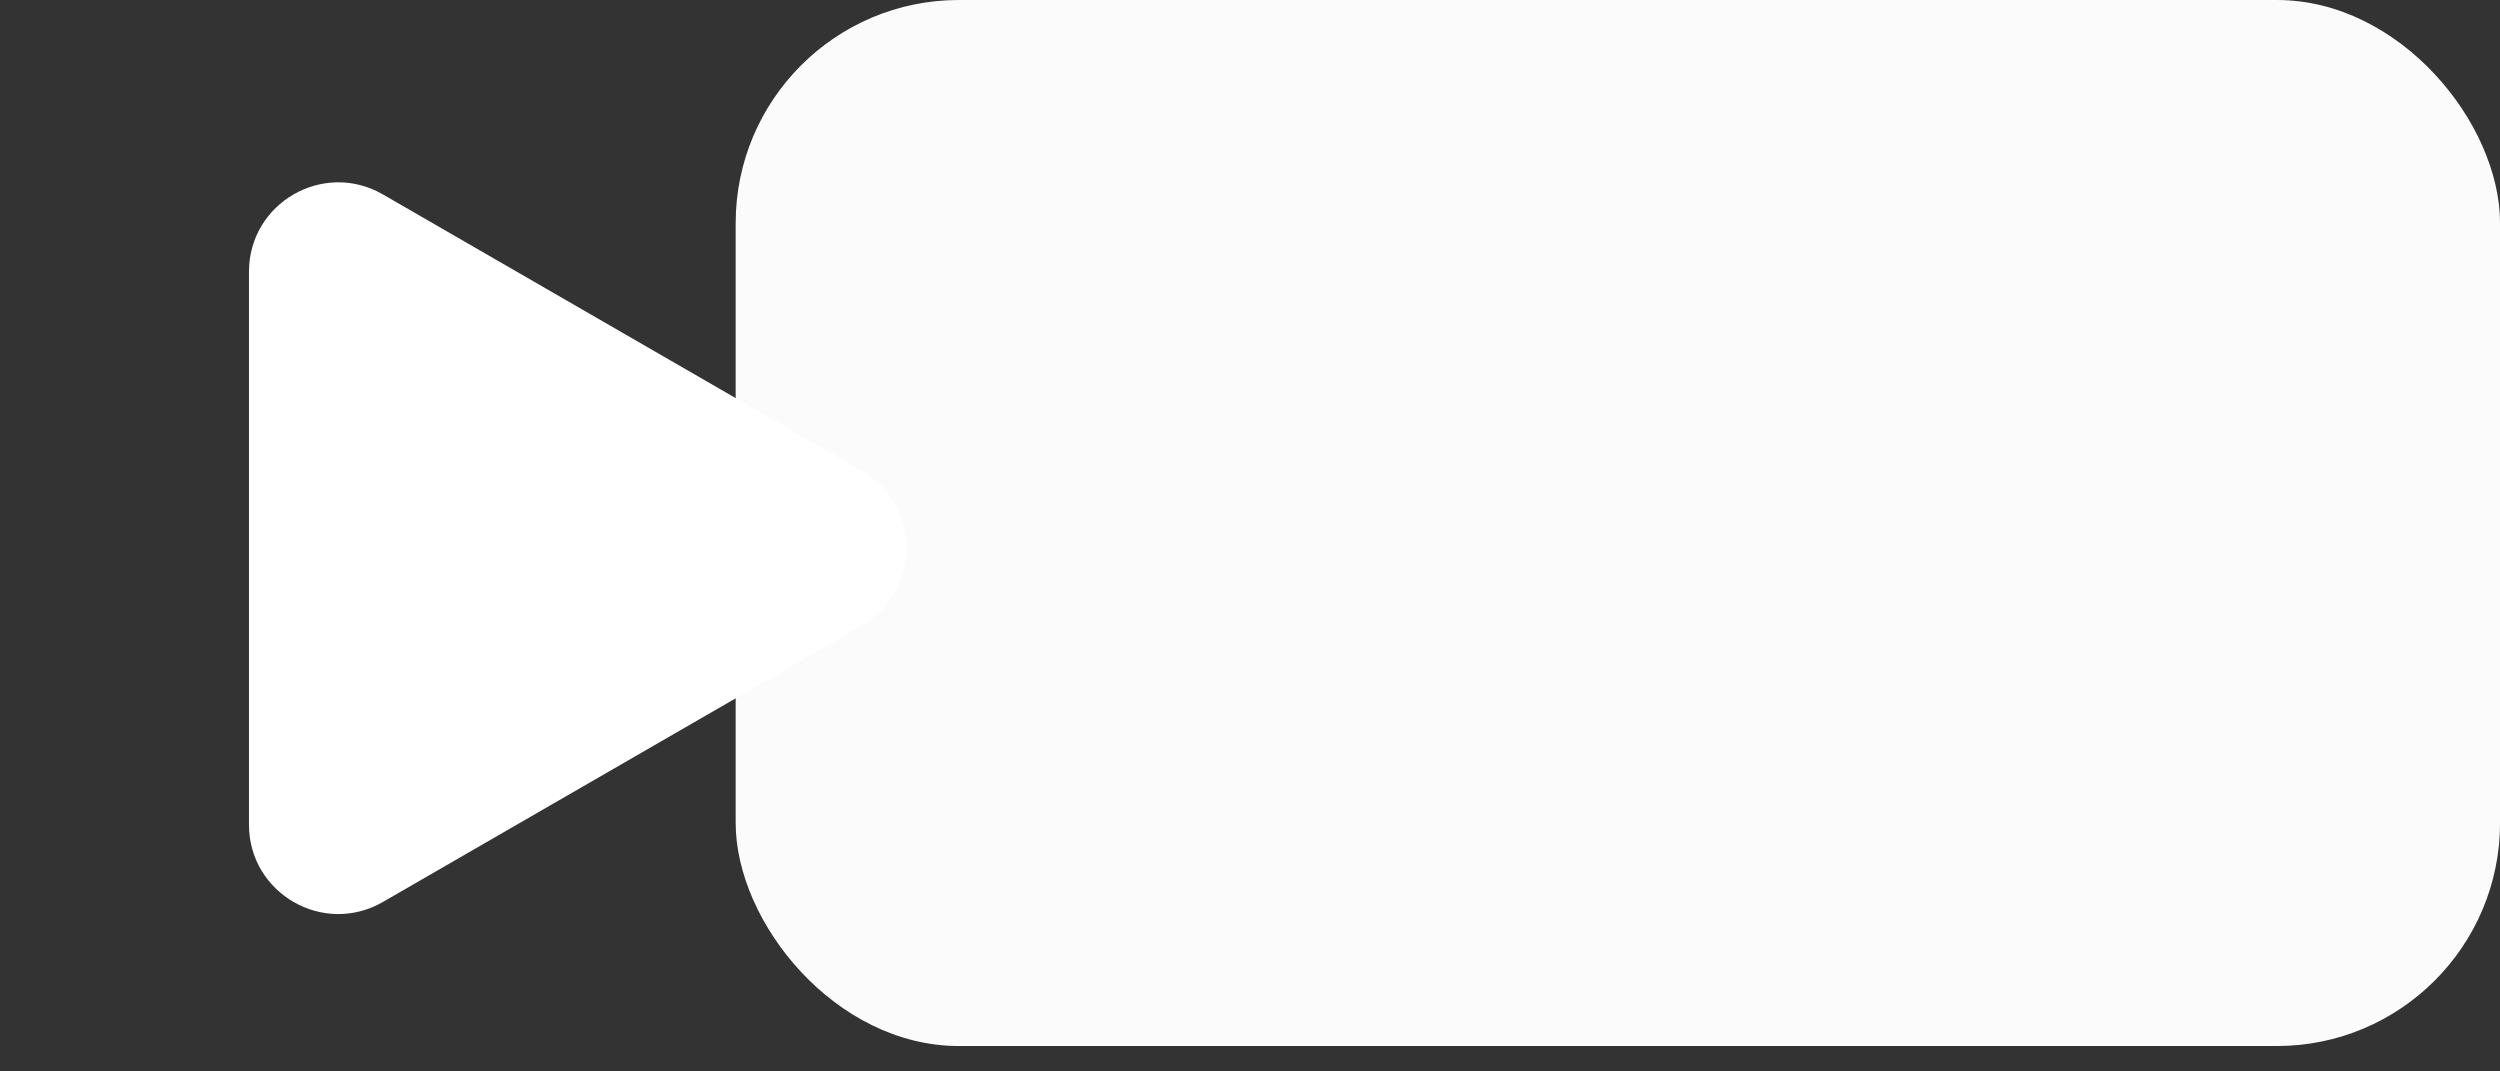 <svg width="56" height="24" viewBox="0 0 56 24" fill="none" xmlns="http://www.w3.org/2000/svg">
<rect x="0" y="0" width="56" height="24" fill="#333333" stroke="none"/>
<rect x="16.479" width="39.522" height="23.431" rx="5" fill="#FBFBFB"/>
<path d="M19.303 10.548C20.636 11.317 20.636 13.242 19.303 14.012L8.577 20.204C7.243 20.974 5.577 20.012 5.577 18.472L5.577 6.087C5.577 4.547 7.243 3.585 8.577 4.355L19.303 10.548Z" fill="white"/>
</svg>

